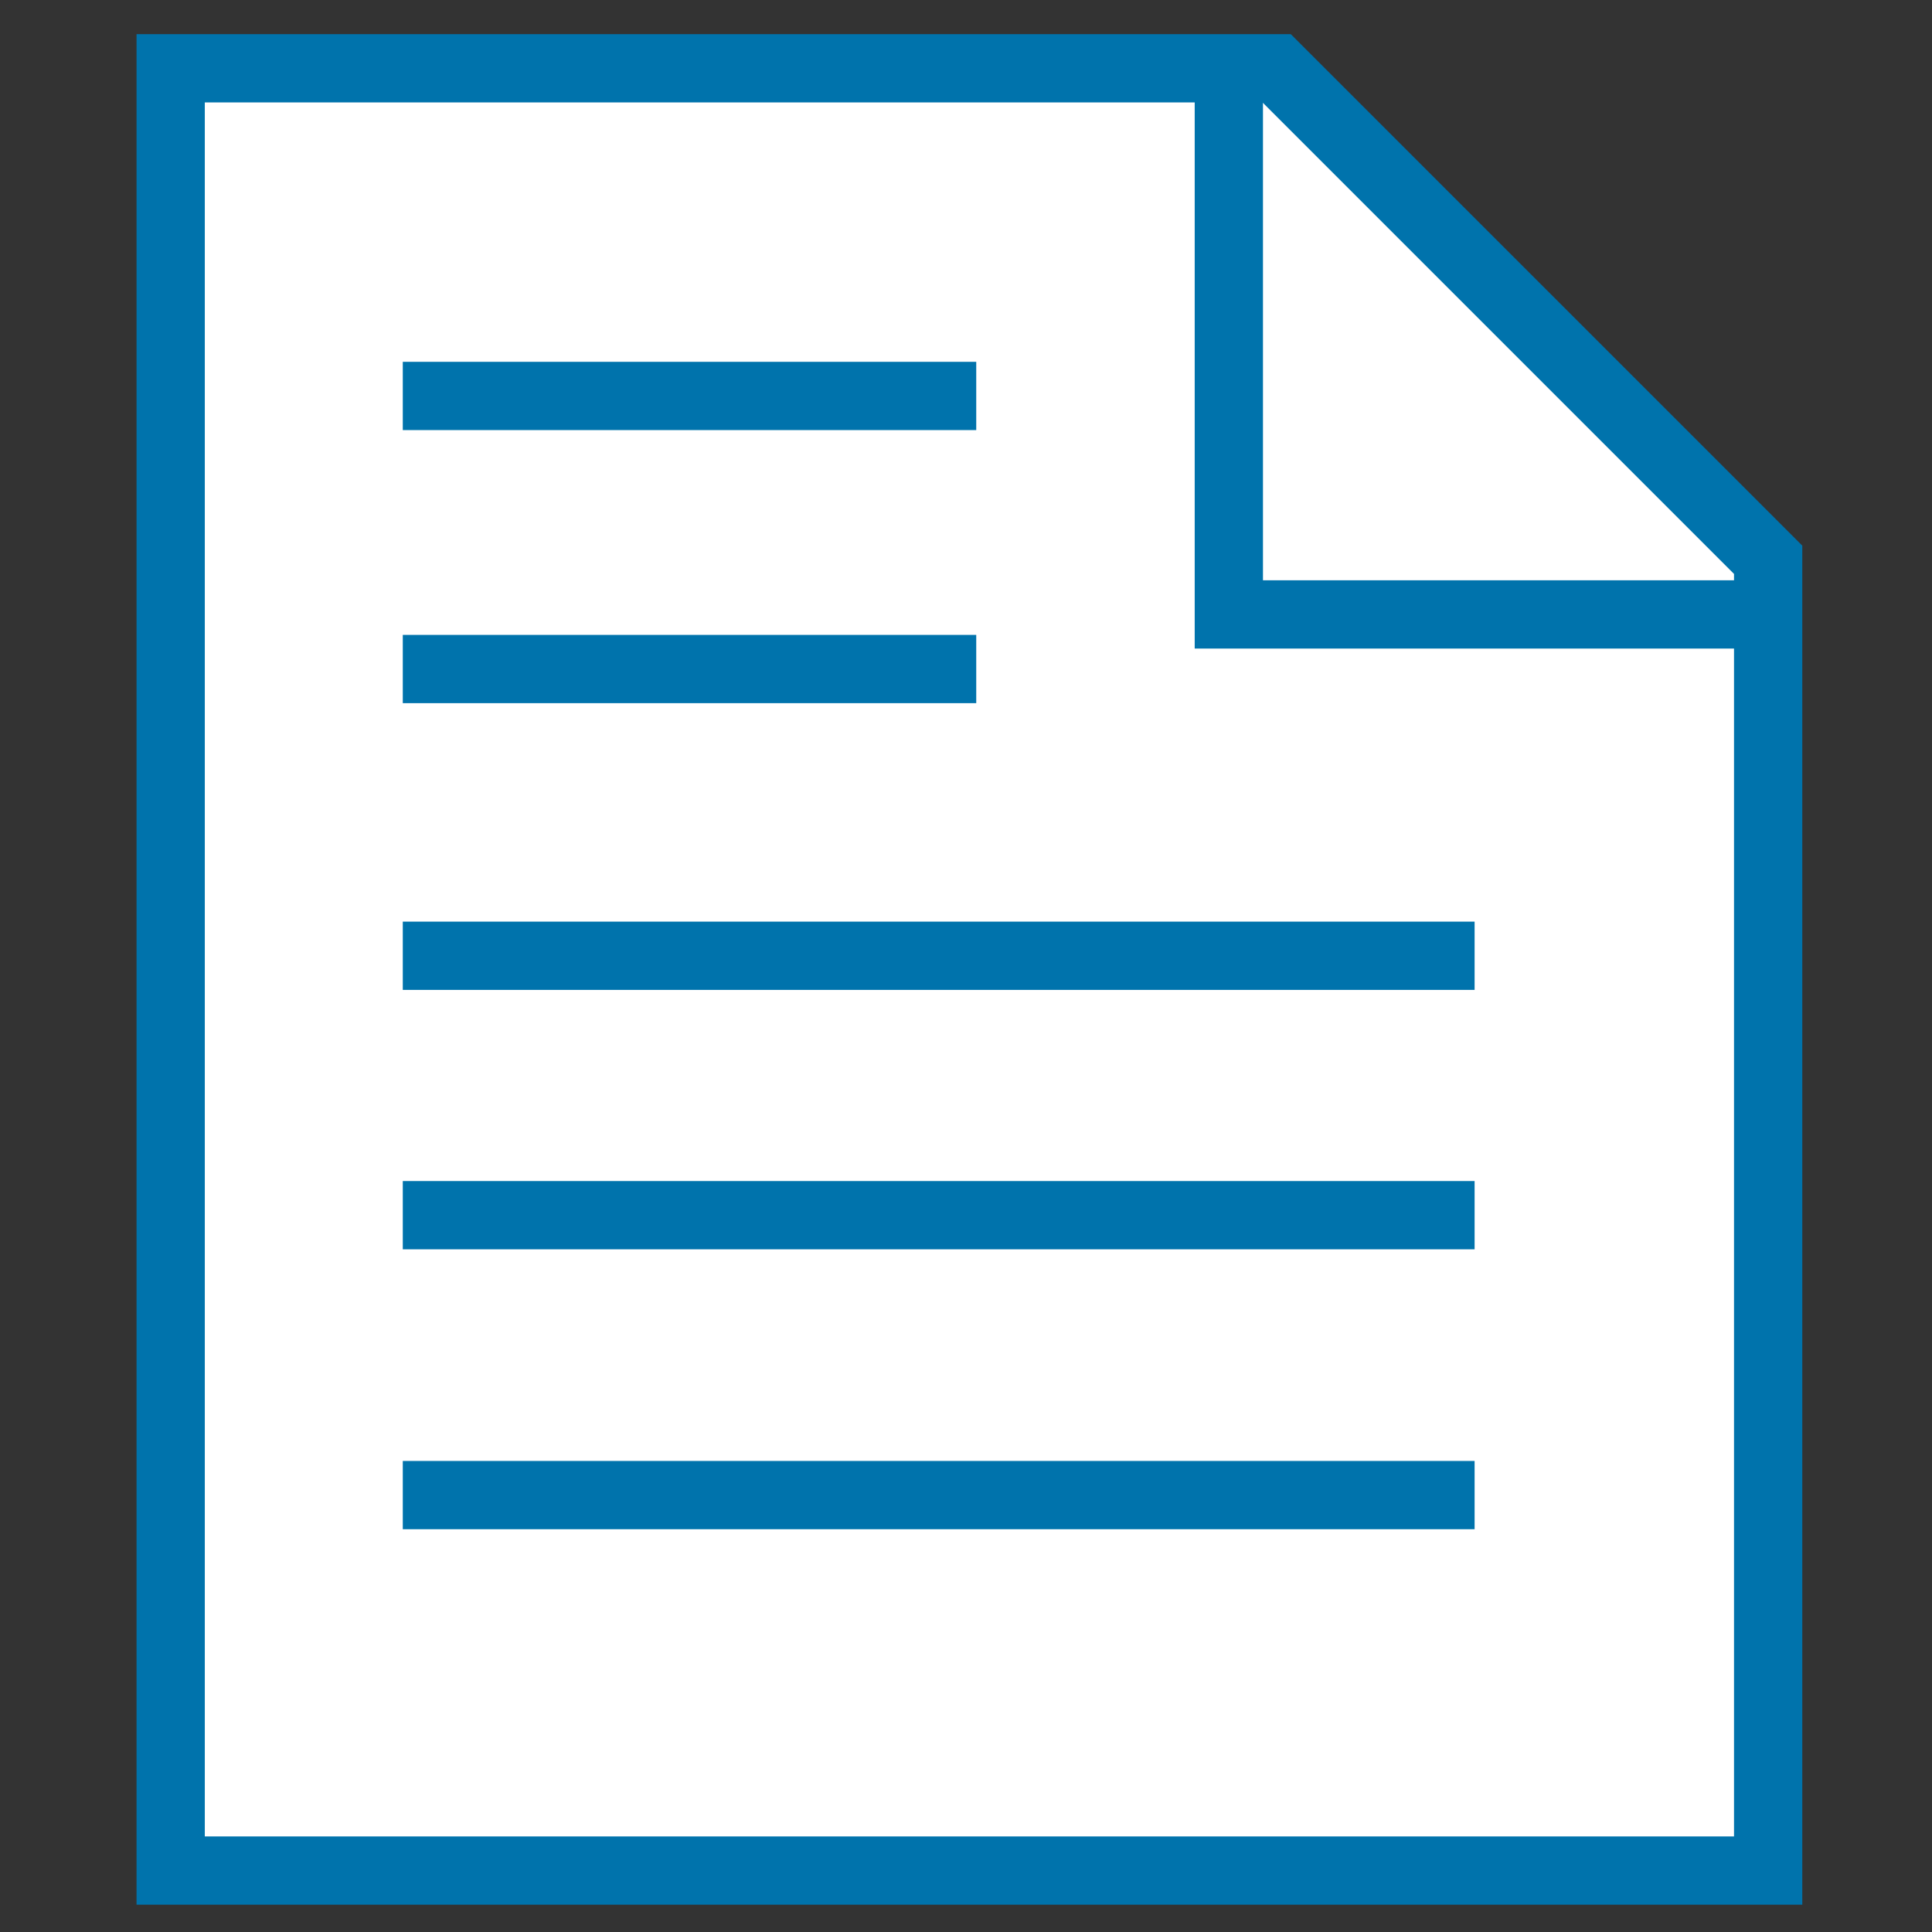 <?xml version="1.0" encoding="utf-8"?>
<!-- Generator: Adobe Illustrator 18.1.1, SVG Export Plug-In . SVG Version: 6.00 Build 0)  -->
<svg version="1.1" id="Layer_1" xmlns="http://www.w3.org/2000/svg" xmlns:xlink="http://www.w3.org/1999/xlink" x="0px" y="0px"
	 viewBox="0 0 28.3 28.3" enable-background="new 0 0 28.3 28.3" xml:space="preserve">
<rect x="0" y="0" width="28.3" height="28.3" fill="#333333" stroke="none"/>
<g>
	<g>
		<path fill="#0073AC" d="M53.2-16.5c0-0.2,0-0.4,0-0.5c0-0.6,0.1-1.1,0.3-1.6c0.1-0.3,0.3-0.7,0.6-1c0.2-0.2,0.6-0.6,1.1-1.1
			c0.5-0.5,0.9-0.8,1-1.1c0.2-0.3,0.2-0.6,0.2-0.9c0-0.6-0.2-1.1-0.7-1.6c-0.5-0.5-1-0.7-1.7-0.7c-0.7,0-1.2,0.2-1.6,0.6
			c-0.4,0.4-0.7,1.1-0.9,1.9l-1.6-0.2c0.1-1.2,0.6-2.1,1.3-2.7c0.7-0.6,1.6-0.9,2.8-0.9c1.2,0,2.2,0.3,2.9,1
			c0.7,0.7,1.1,1.5,1.1,2.4c0,0.5-0.1,1.1-0.4,1.5c-0.3,0.5-0.8,1-1.5,1.7c-0.5,0.4-0.8,0.8-1,1c-0.2,0.2-0.3,0.5-0.3,0.7
			c-0.1,0.3-0.1,0.7-0.1,1.3H53.2z M53.1-13.4v-1.8h1.8v1.8H53.1z"/>
	</g>
	<circle fill="none" stroke="#0073AC" stroke-miterlimit="10" cx="54" cy="-19.8" r="12.2"/>
</g>
<g>
	<polygon fill="#FFFFFF" stroke="#0073AC" stroke-miterlimit="10" points="2.5,1 18.7,1 25.9,8.2 25.9,27.4 2.5,27.4 	"/>
	<line fill="none" stroke="#0073AC" stroke-miterlimit="10" x1="5.9" y1="17.8" x2="21.6" y2="17.8"/>
	<line fill="none" stroke="#0073AC" stroke-miterlimit="10" x1="5.9" y1="21.9" x2="21.6" y2="21.9"/>
	<line fill="none" stroke="#0073AC" stroke-miterlimit="10" x1="5.9" y1="14" x2="21.6" y2="14"/>
	<line fill="none" stroke="#0073AC" stroke-miterlimit="10" x1="5.9" y1="9.8" x2="14.3" y2="9.8"/>
	<line fill="none" stroke="#0073AC" stroke-miterlimit="10" x1="5.9" y1="5.8" x2="14.3" y2="5.8"/>
	<polyline fill="none" stroke="#0073AC" stroke-miterlimit="10" points="18,1 18,9 25.9,9 	"/>
</g>
</svg>
